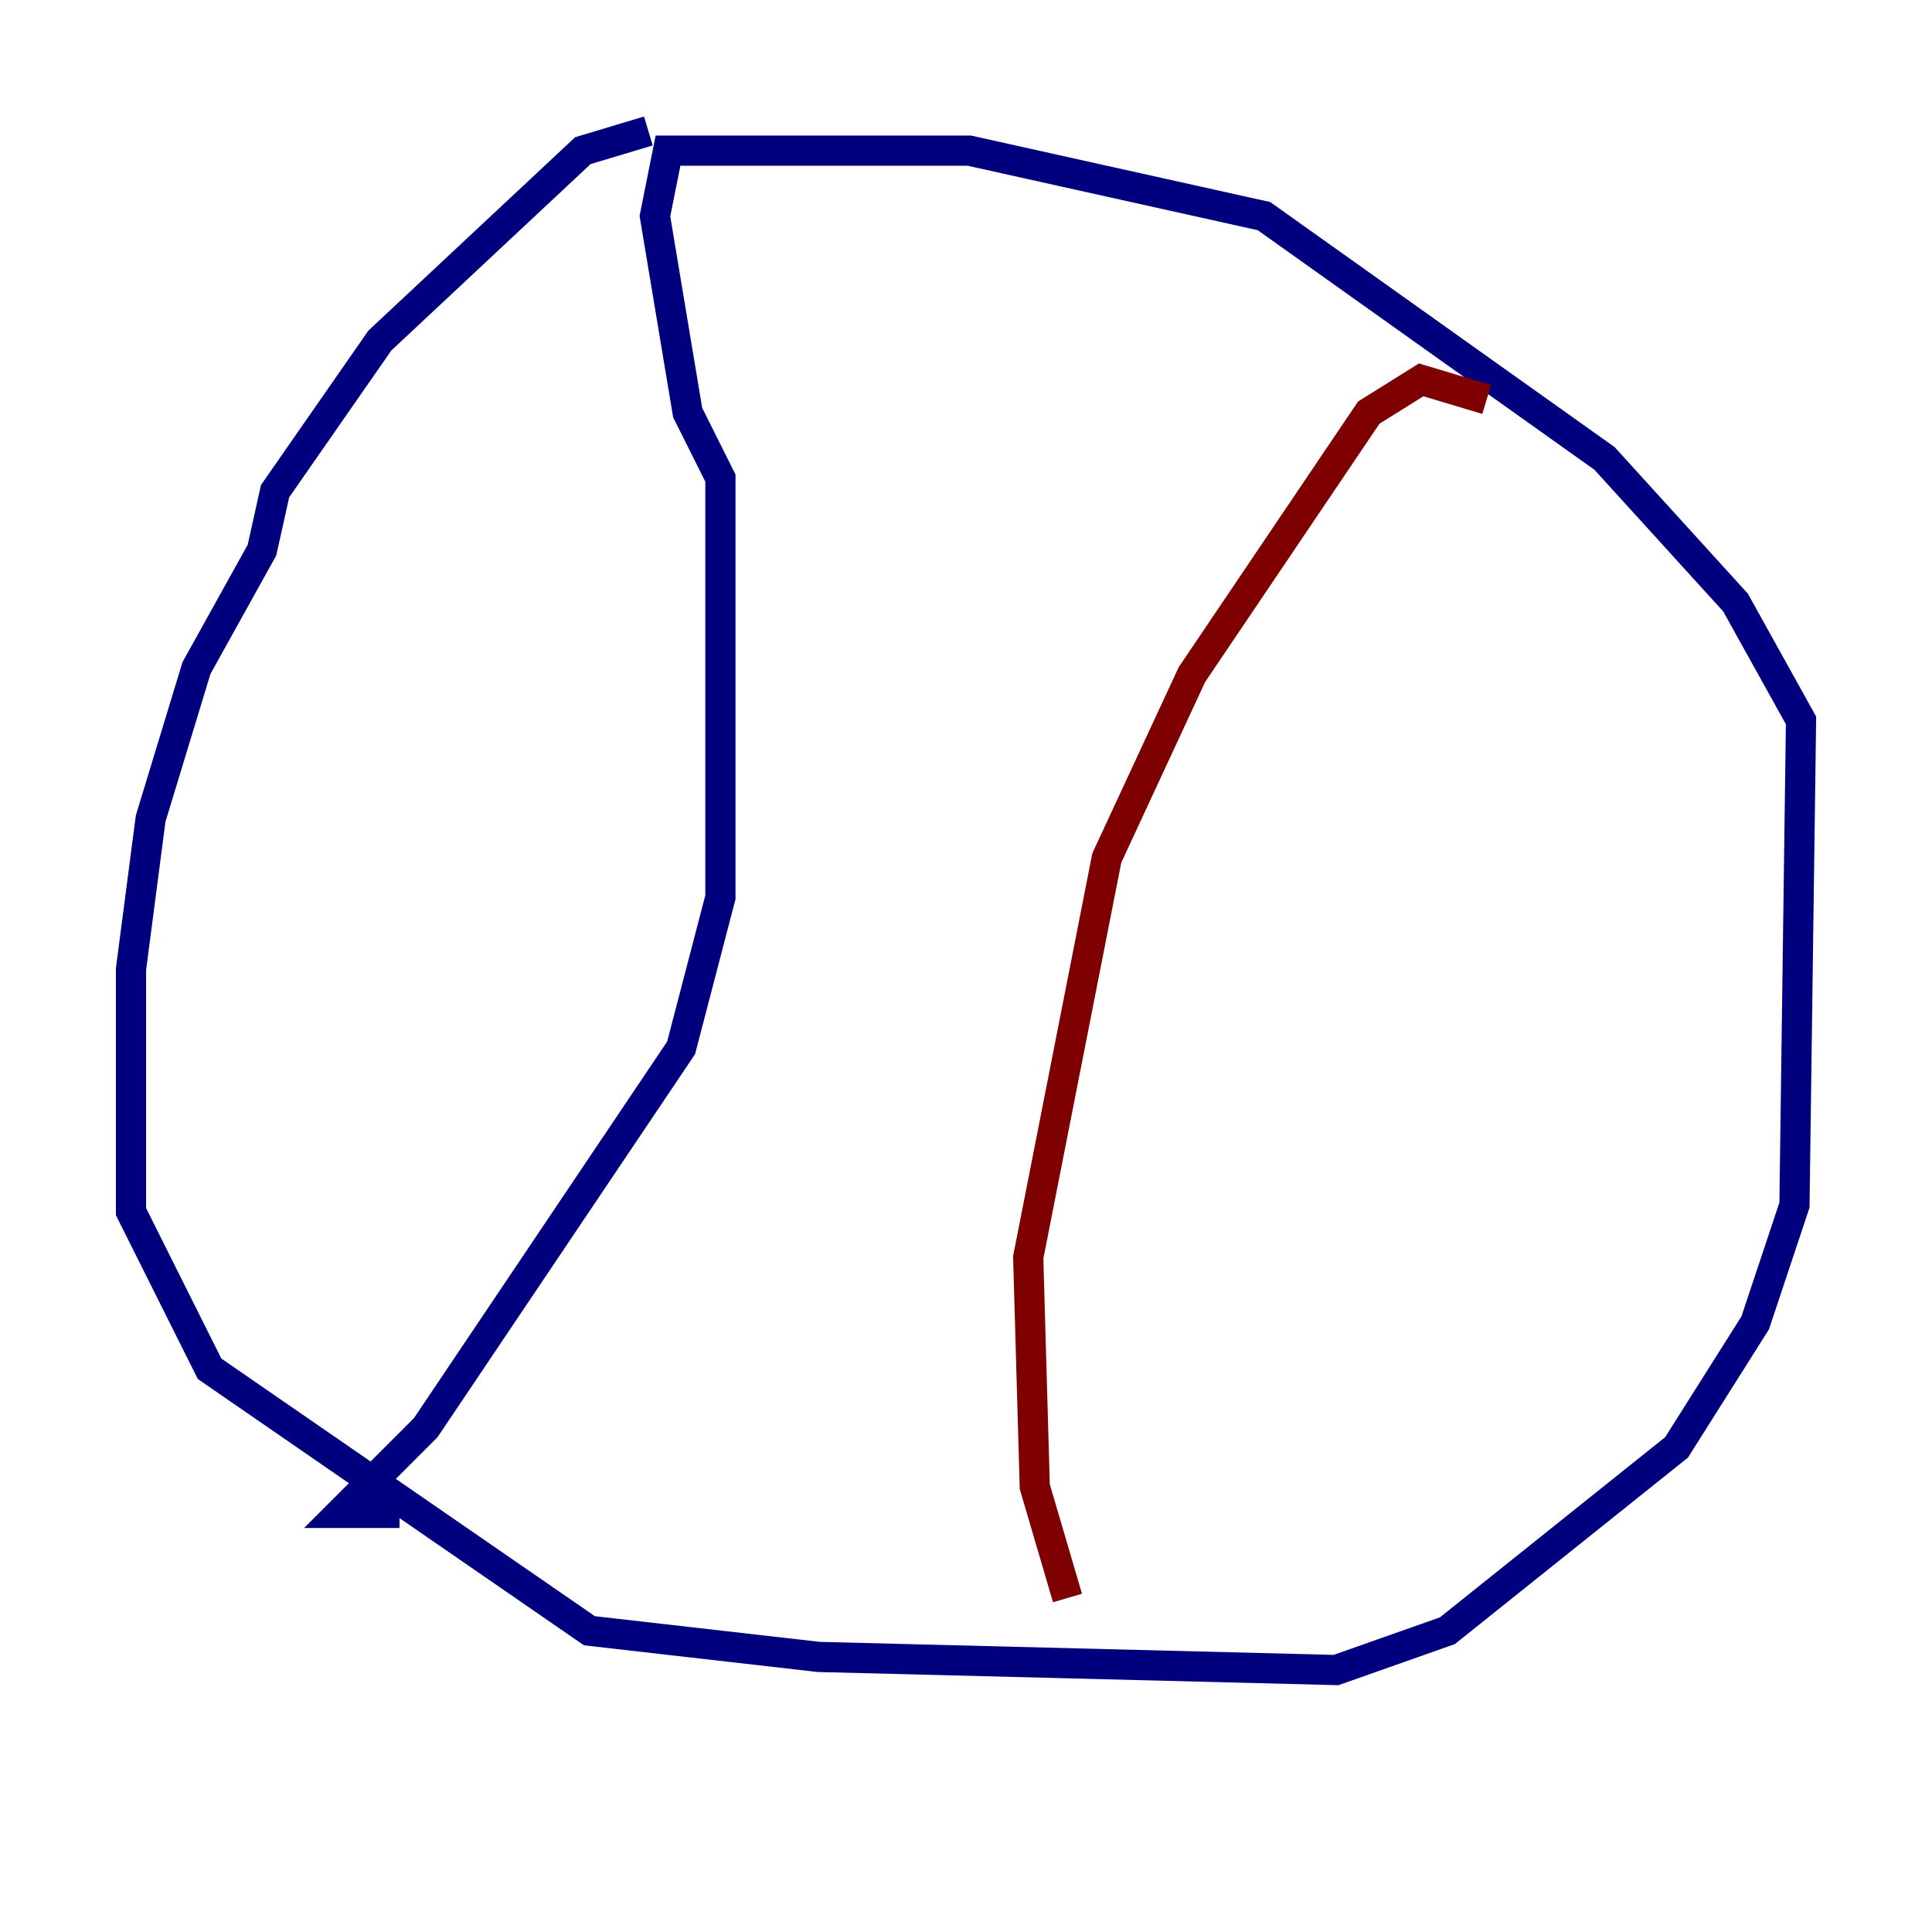 <?xml version="1.0" encoding="utf-8" ?>
<svg baseProfile="tiny" height="128" version="1.2" viewBox="0,0,128,128" width="128" xmlns="http://www.w3.org/2000/svg" xmlns:ev="http://www.w3.org/2001/xml-events" xmlns:xlink="http://www.w3.org/1999/xlink"><defs /><polyline fill="none" points="42.956,8.678 38.617,9.98 25.166,22.563 18.224,32.542 17.356,36.447 13.017,44.258 9.98,54.237 8.678,64.217 8.678,80.271 13.885,90.685 39.051,108.041 54.237,109.776 88.515,110.644 95.891,108.041 111.078,95.891 116.285,87.647 118.888,79.837 119.322,47.729 114.983,39.919 106.305,30.373 83.742,14.319 64.217,9.98 44.258,9.98 43.39,14.319 45.559,27.336 47.729,31.675 47.729,59.444 45.125,69.424 28.203,94.59 22.563,100.231 26.468,100.231" stroke="#00007f" stroke-width="2" /><polyline fill="none" points="70.725,105.871 68.556,98.495 68.122,83.308 73.329,56.841 78.969,44.691 90.685,27.336 94.156,25.166 98.495,26.468" stroke="#7f0000" stroke-width="2" /></svg>